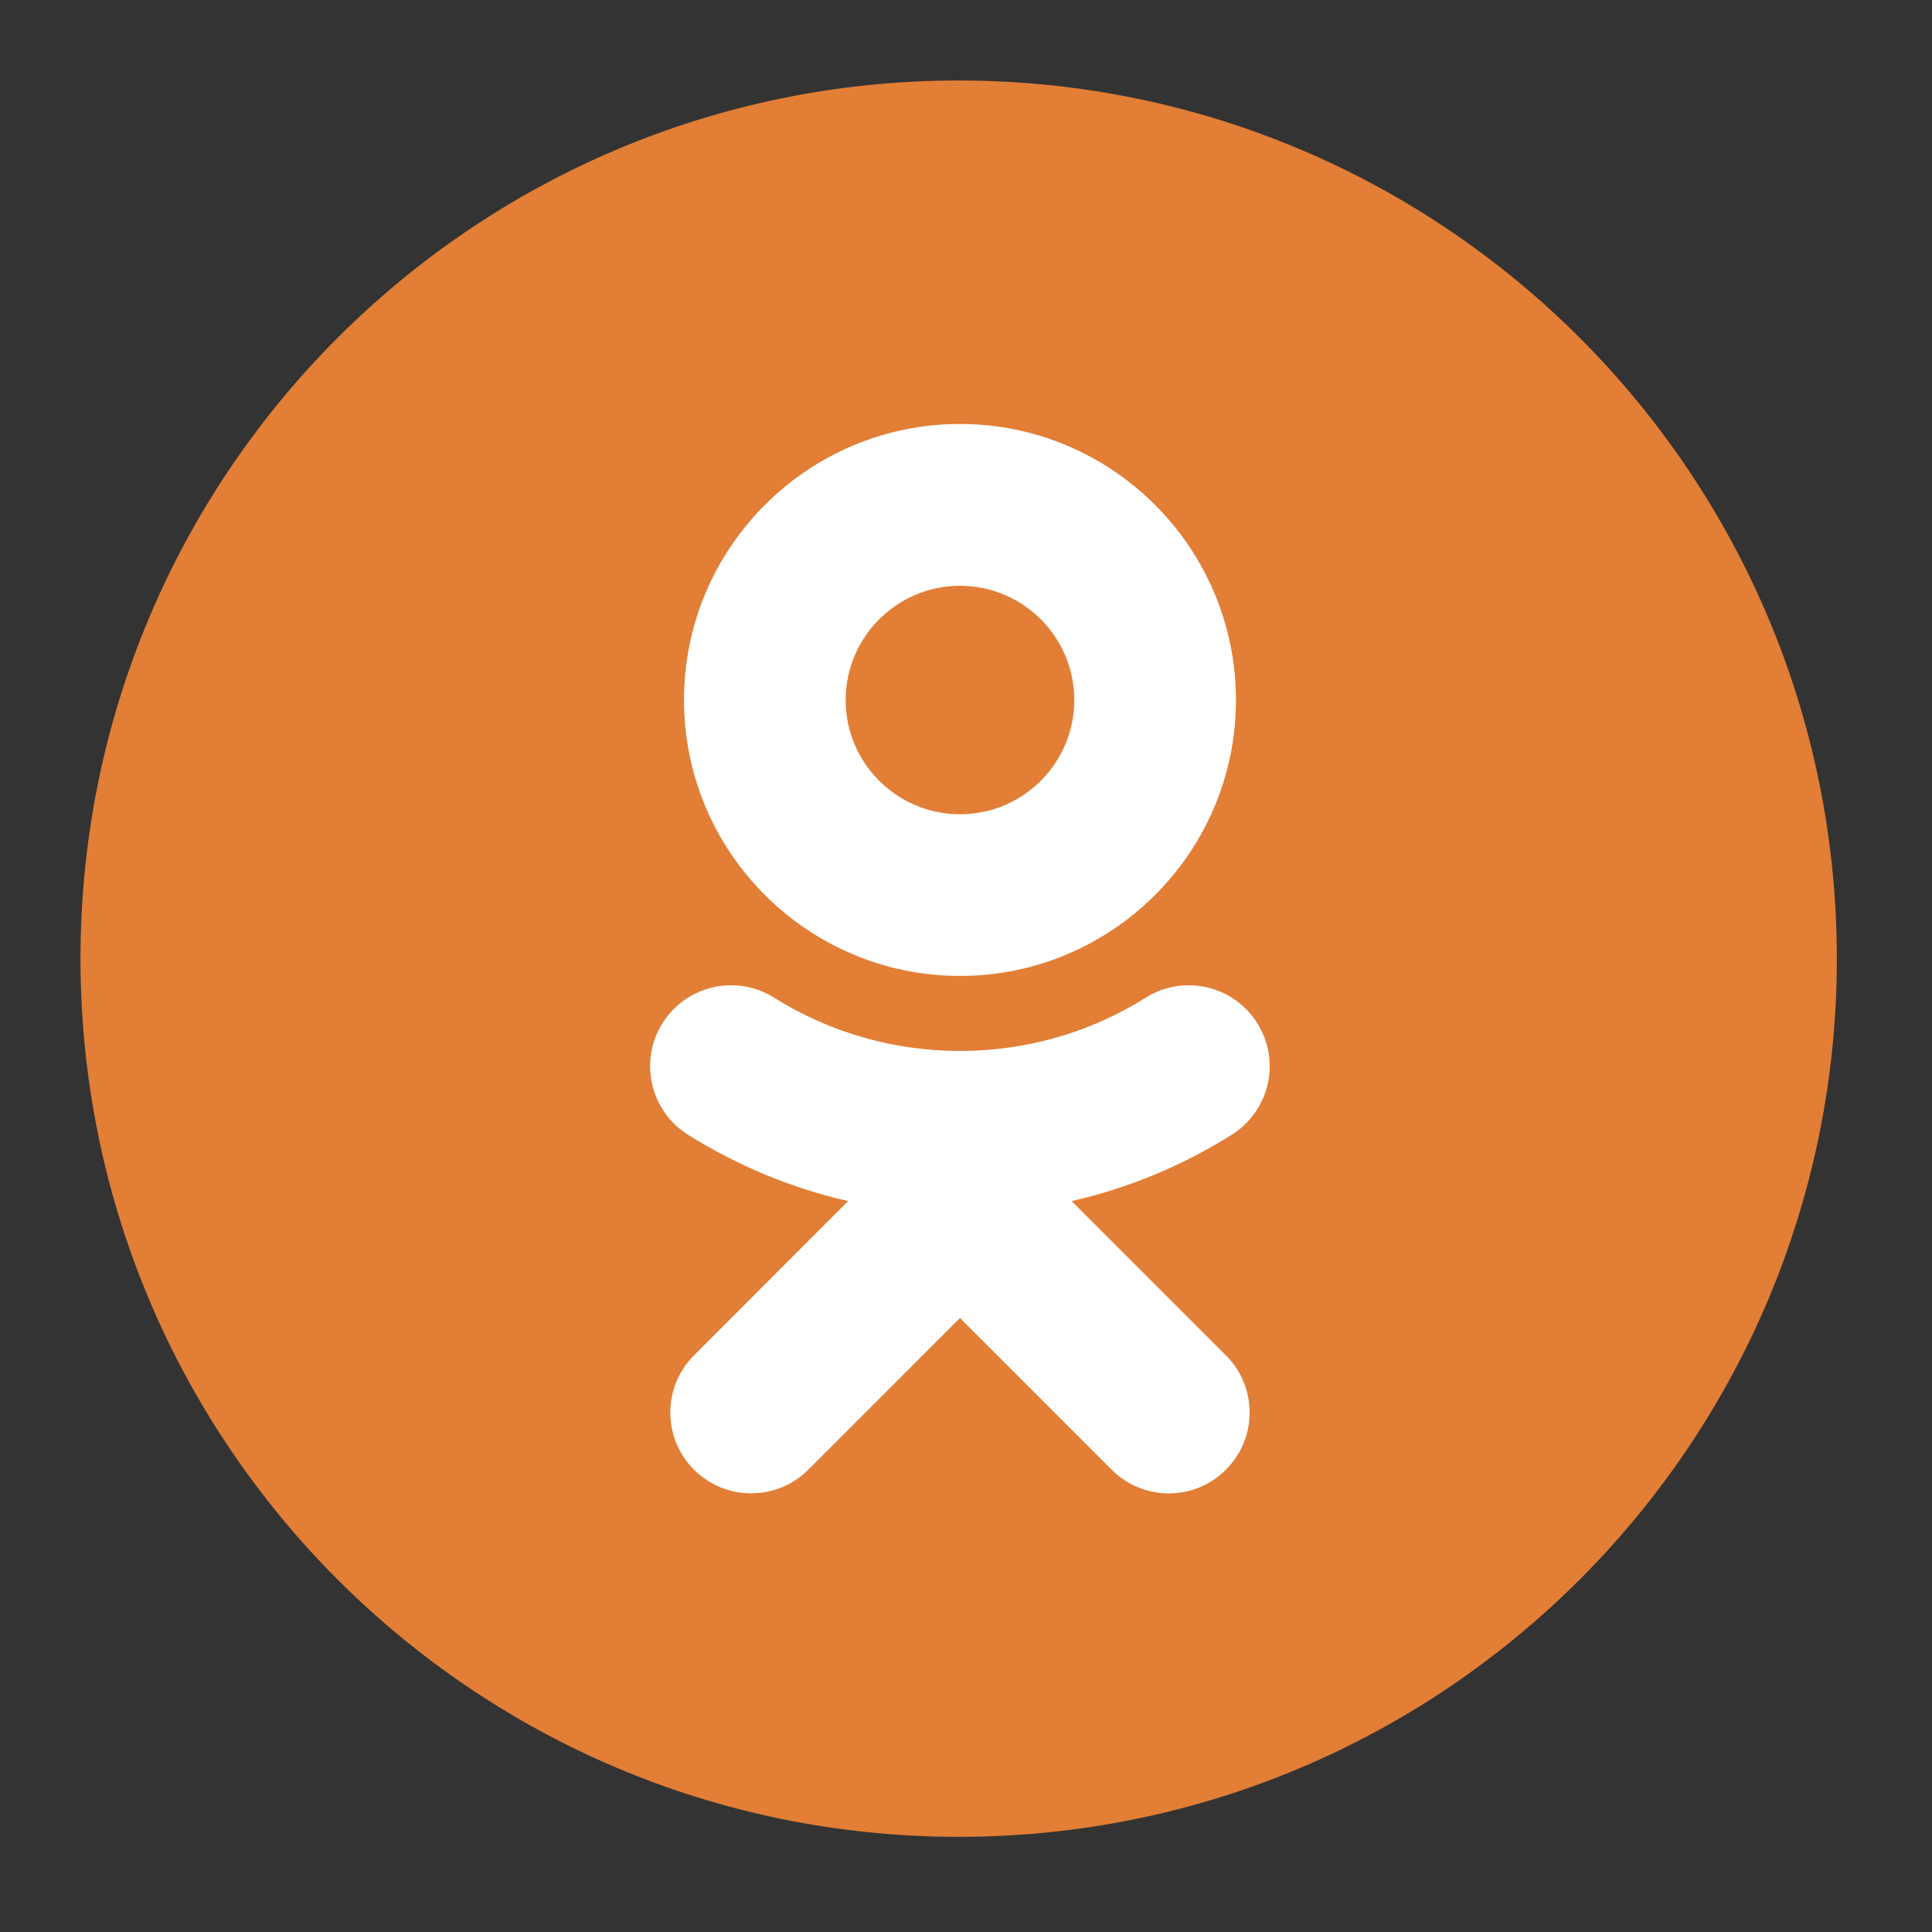 <svg width="56" height="56" viewBox="0 0 56 56" fill="none" xmlns="http://www.w3.org/2000/svg">
<rect x="0" y="0" width="56" height="56" fill="#333333" stroke="none"/>
<path d="M27.788 53.242C41.846 53.242 53.242 41.846 53.242 27.788C53.242 13.73 41.846 2.333 27.788 2.333C13.729 2.333 2.333 13.73 2.333 27.788C2.333 41.846 13.729 53.242 27.788 53.242Z" fill="#E27E35"/>
<path d="M31.062 34.814C32.692 34.443 34.263 33.797 35.707 32.889C36.801 32.199 37.132 30.754 36.442 29.656C35.752 28.559 34.307 28.228 33.209 28.918C29.932 30.98 25.714 30.976 22.437 28.918C21.339 28.228 19.894 28.559 19.204 29.656C18.514 30.75 18.845 32.199 19.939 32.889C21.384 33.797 22.954 34.443 24.584 34.814L20.116 39.286C19.2 40.202 19.2 41.684 20.116 42.6C20.576 43.056 21.174 43.286 21.771 43.286C22.373 43.286 22.97 43.056 23.43 42.6L27.825 38.204L32.221 42.6C33.137 43.516 34.618 43.516 35.534 42.6C36.45 41.684 36.45 40.198 35.534 39.286L31.062 34.814ZM27.825 16.979C29.653 16.979 31.139 18.464 31.139 20.293C31.139 22.117 29.653 23.602 27.825 23.602C26.001 23.602 24.512 22.117 24.512 20.293C24.512 18.464 26.001 16.979 27.825 16.979ZM27.825 28.288C32.236 28.288 35.825 24.7 35.825 20.293C35.825 15.877 32.236 12.289 27.825 12.289C23.414 12.289 19.826 15.877 19.826 20.289C19.826 24.7 23.414 28.288 27.825 28.288Z" fill="white"/>
</svg>

